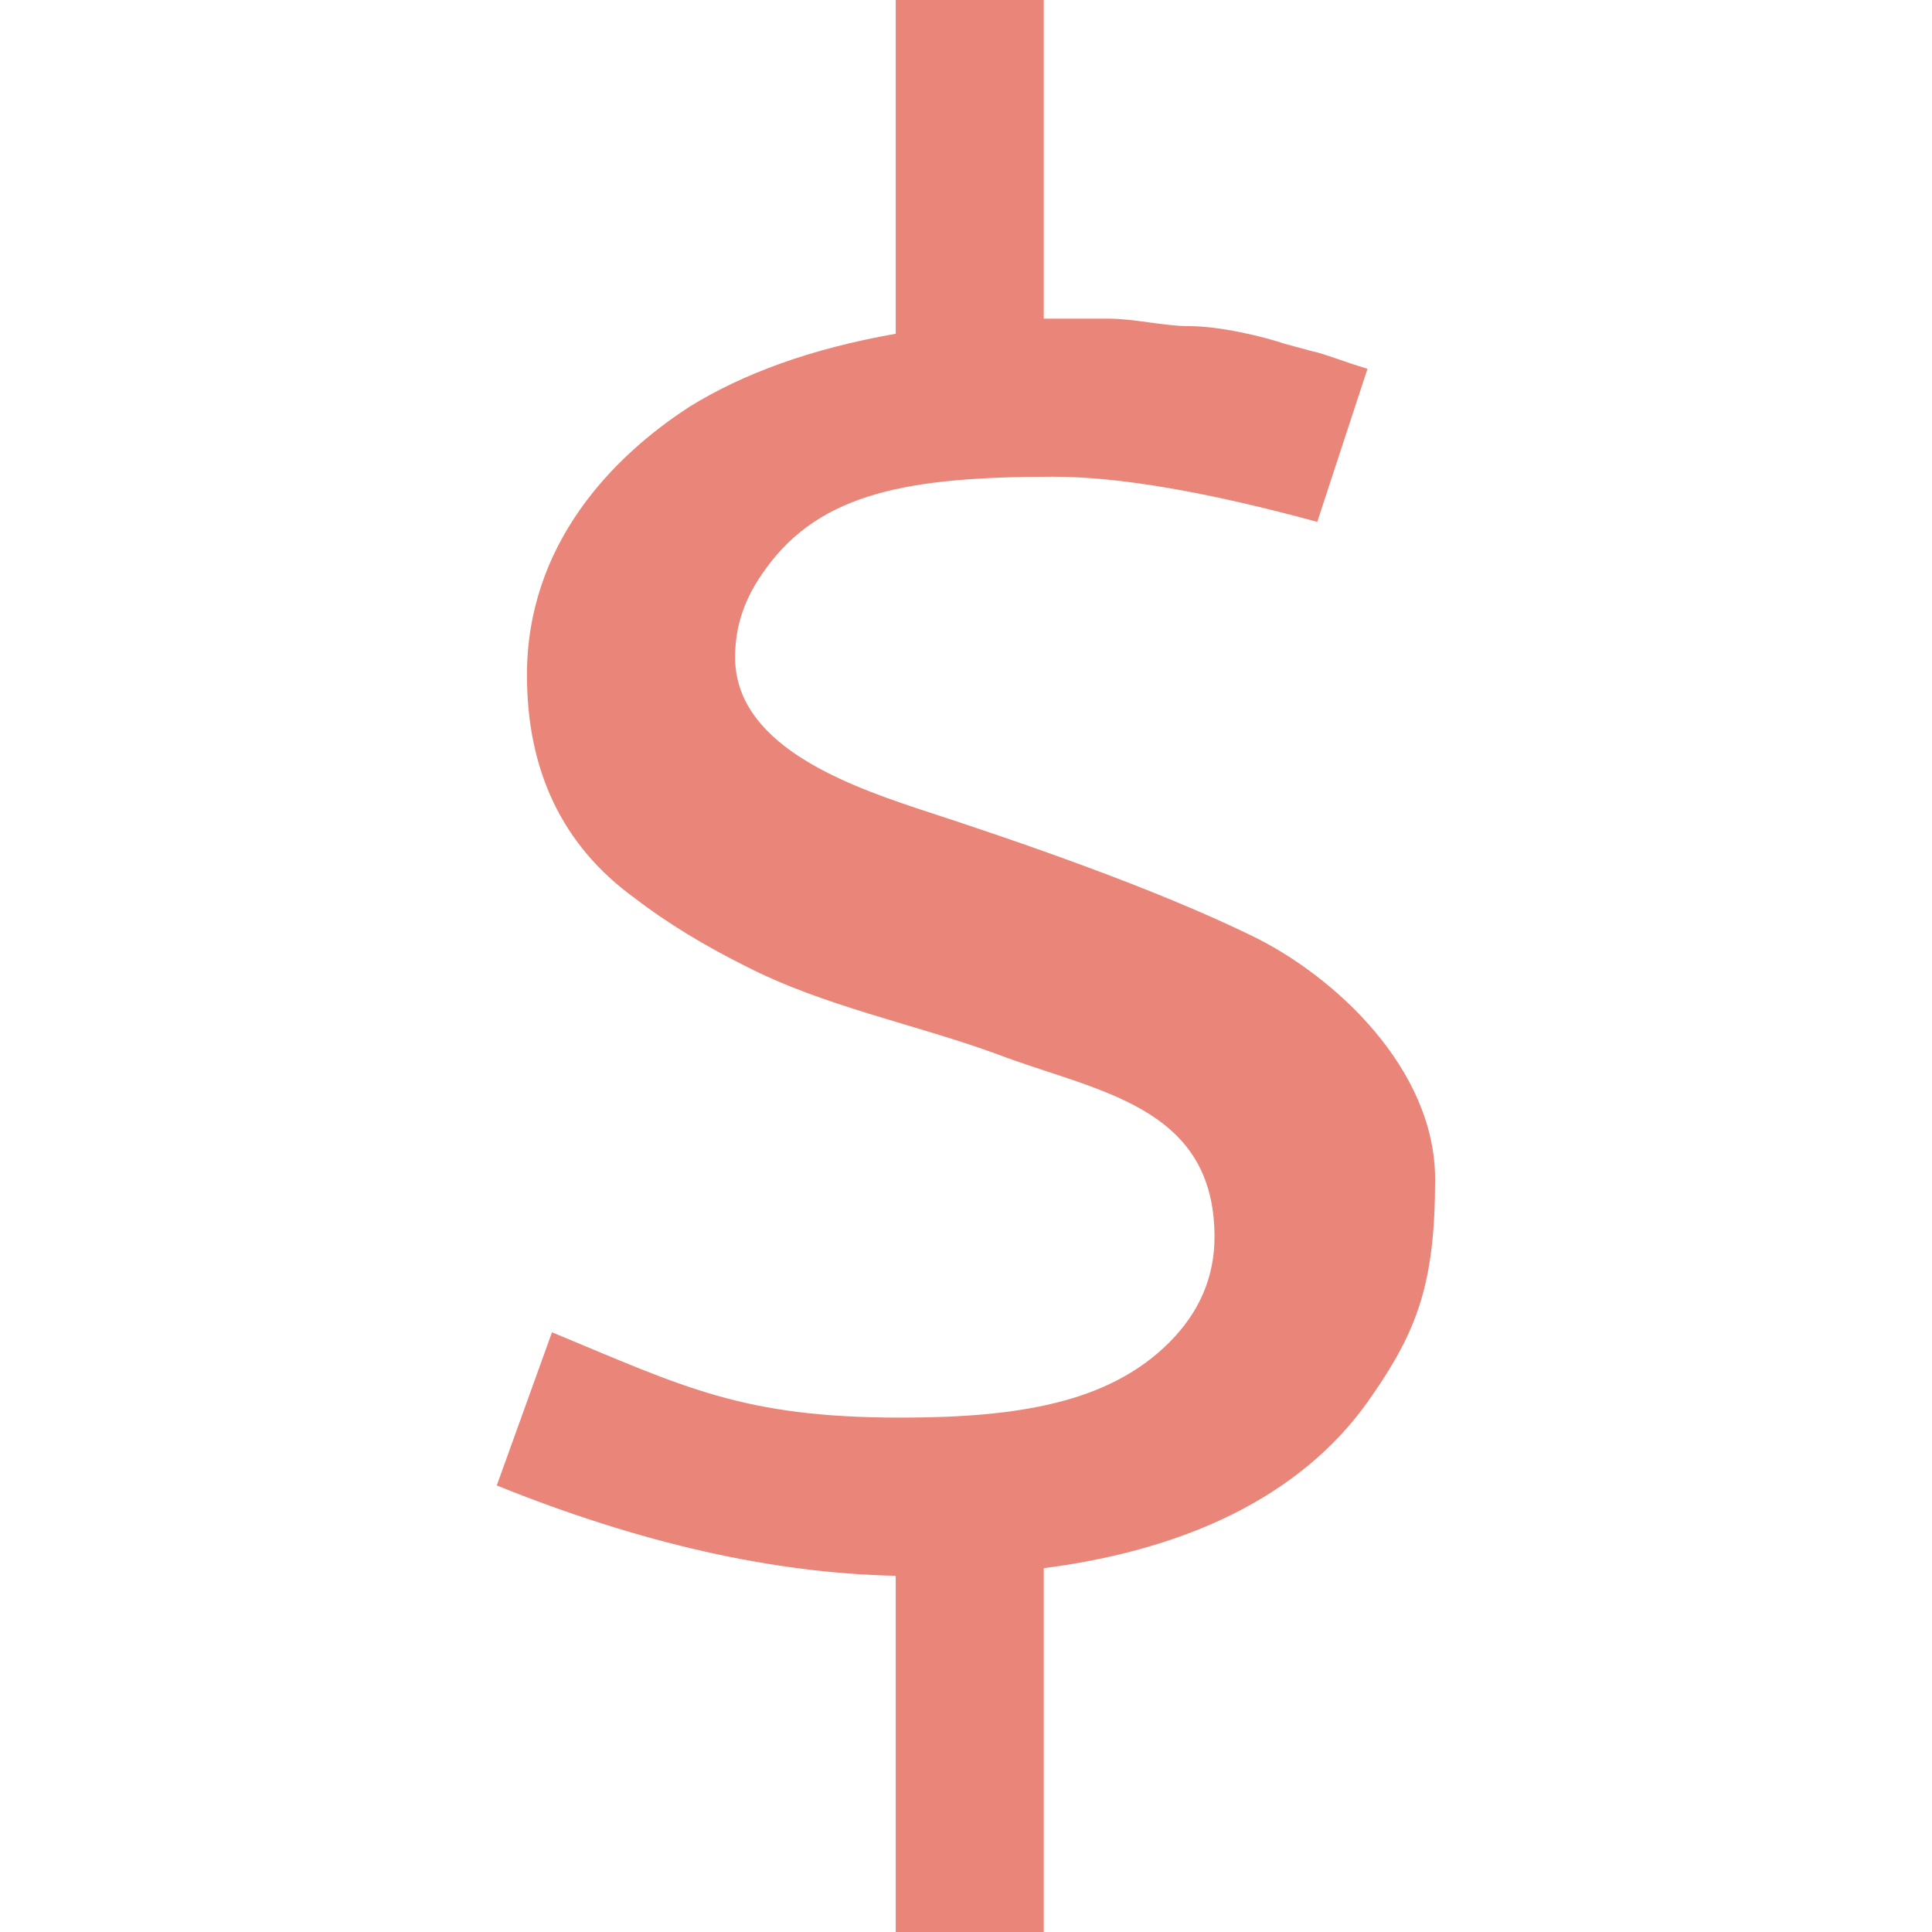 <svg xmlns="http://www.w3.org/2000/svg" width="16" height="16" version="1.1">
 <defs>
   <style id="current-color-scheme" type="text/css">
   .ColorScheme-Text { color: #ea8679; } .ColorScheme-Highlight { color:#5294e2; }
  </style>
  <linearGradient id="arrongin" x1="0%" x2="0%" y1="0%" y2="100%">
   <stop offset="0%" style="stop-color:#dd9b44; stop-opacity:1"/>
   <stop offset="100%" style="stop-color:#ad6c16; stop-opacity:1"/>
  </linearGradient>
  <linearGradient id="aurora" x1="0%" x2="0%" y1="0%" y2="100%">
   <stop offset="0%" style="stop-color:#09D4DF; stop-opacity:1"/>
   <stop offset="100%" style="stop-color:#9269F4; stop-opacity:1"/>
  </linearGradient>
  <linearGradient id="cyberneon" x1="0%" x2="0%" y1="0%" y2="100%">
    <stop offset="0" style="stop-color:#0abdc6; stop-opacity:1"/>
    <stop offset="1" style="stop-color:#ea00d9; stop-opacity:1"/>
  </linearGradient>
  <linearGradient id="fitdance" x1="0%" x2="0%" y1="0%" y2="100%">
   <stop offset="0%" style="stop-color:#1AD6AB; stop-opacity:1"/>
   <stop offset="100%" style="stop-color:#329DB6; stop-opacity:1"/>
  </linearGradient>
  <linearGradient id="oomox" x1="0%" x2="0%" y1="0%" y2="100%">
   <stop offset="0%" style="stop-color:#efefe7; stop-opacity:1"/>
   <stop offset="100%" style="stop-color:#8f8f8b; stop-opacity:1"/>
  </linearGradient>
  <linearGradient id="rainblue" x1="0%" x2="0%" y1="0%" y2="100%">
   <stop offset="0%" style="stop-color:#00F260; stop-opacity:1"/>
   <stop offset="100%" style="stop-color:#0575E6; stop-opacity:1"/>
  </linearGradient>
  <linearGradient id="sunrise" x1="0%" x2="0%" y1="0%" y2="100%">
   <stop offset="0%" style="stop-color: #FF8501; stop-opacity:1"/>
   <stop offset="100%" style="stop-color: #FFCB01; stop-opacity:1"/>
  </linearGradient>
  <linearGradient id="telinkrin" x1="0%" x2="0%" y1="0%" y2="100%">
   <stop offset="0%" style="stop-color: #b2ced6; stop-opacity:1"/>
   <stop offset="100%" style="stop-color: #6da5b7; stop-opacity:1"/>
  </linearGradient>
  <linearGradient id="60spsycho" x1="0%" x2="0%" y1="0%" y2="100%">
   <stop offset="0%" style="stop-color: #df5940; stop-opacity:1"/>
   <stop offset="25%" style="stop-color: #d8d15f; stop-opacity:1"/>
   <stop offset="50%" style="stop-color: #e9882a; stop-opacity:1"/>
   <stop offset="100%" style="stop-color: #279362; stop-opacity:1"/>
  </linearGradient>
  <linearGradient id="90ssummer" x1="0%" x2="0%" y1="0%" y2="100%">
   <stop offset="0%" style="stop-color: #f618c7; stop-opacity:1"/>
   <stop offset="20%" style="stop-color: #94ffab; stop-opacity:1"/>
   <stop offset="50%" style="stop-color: #fbfd54; stop-opacity:1"/>
   <stop offset="100%" style="stop-color: #0f83ae; stop-opacity:1"/>
  </linearGradient>
 </defs>
 <path fill="currentColor" class="ColorScheme-Text" d="m 4.571,11.034 -0.457,1.268 c 1.184,0.478 2.286,0.727 3.304,0.748 V 16 H 8.644 v -3.013 c 1.288,-0.166 2.203,-0.665 2.722,-1.434 0.374,-0.54 0.519,-0.935 0.519,-1.787 0,-0.914 -0.831,-1.683 -1.517,-2.016 C 9.558,7.356 8.478,6.982 7.584,6.691 6.961,6.483 6.088,6.151 6.088,5.444 c 0,-0.27 0.083,-0.499 0.249,-0.727 C 6.795,4.073 7.543,3.948 8.727,3.948 c 0.54,0 1.268,0.125 2.182,0.374 L 11.325,3.054 C 11.117,2.992 10.971,2.93 10.868,2.909 L 10.639,2.847 C 10.452,2.784 10.099,2.701 9.849,2.701 c -0.208,0 -0.457,-0.062 -0.665,-0.062 H 8.644 V -2e-5 H 7.418 V 2.764 C 6.712,2.888 6.151,3.096 5.714,3.366 5.07,3.782 4.364,4.509 4.364,5.59 c 0,0.79 0.291,1.413 0.894,1.849 0.27,0.208 0.582,0.395 0.914,0.561 0.644,0.332 1.392,0.478 2.078,0.727 0.81,0.312 1.808,0.416 1.808,1.517 0,0.332 -0.125,0.623 -0.374,0.873 -0.499,0.499 -1.247,0.623 -2.223,0.623 -1.309,0 -1.787,-0.249 -2.888,-0.706"/>
</svg>
